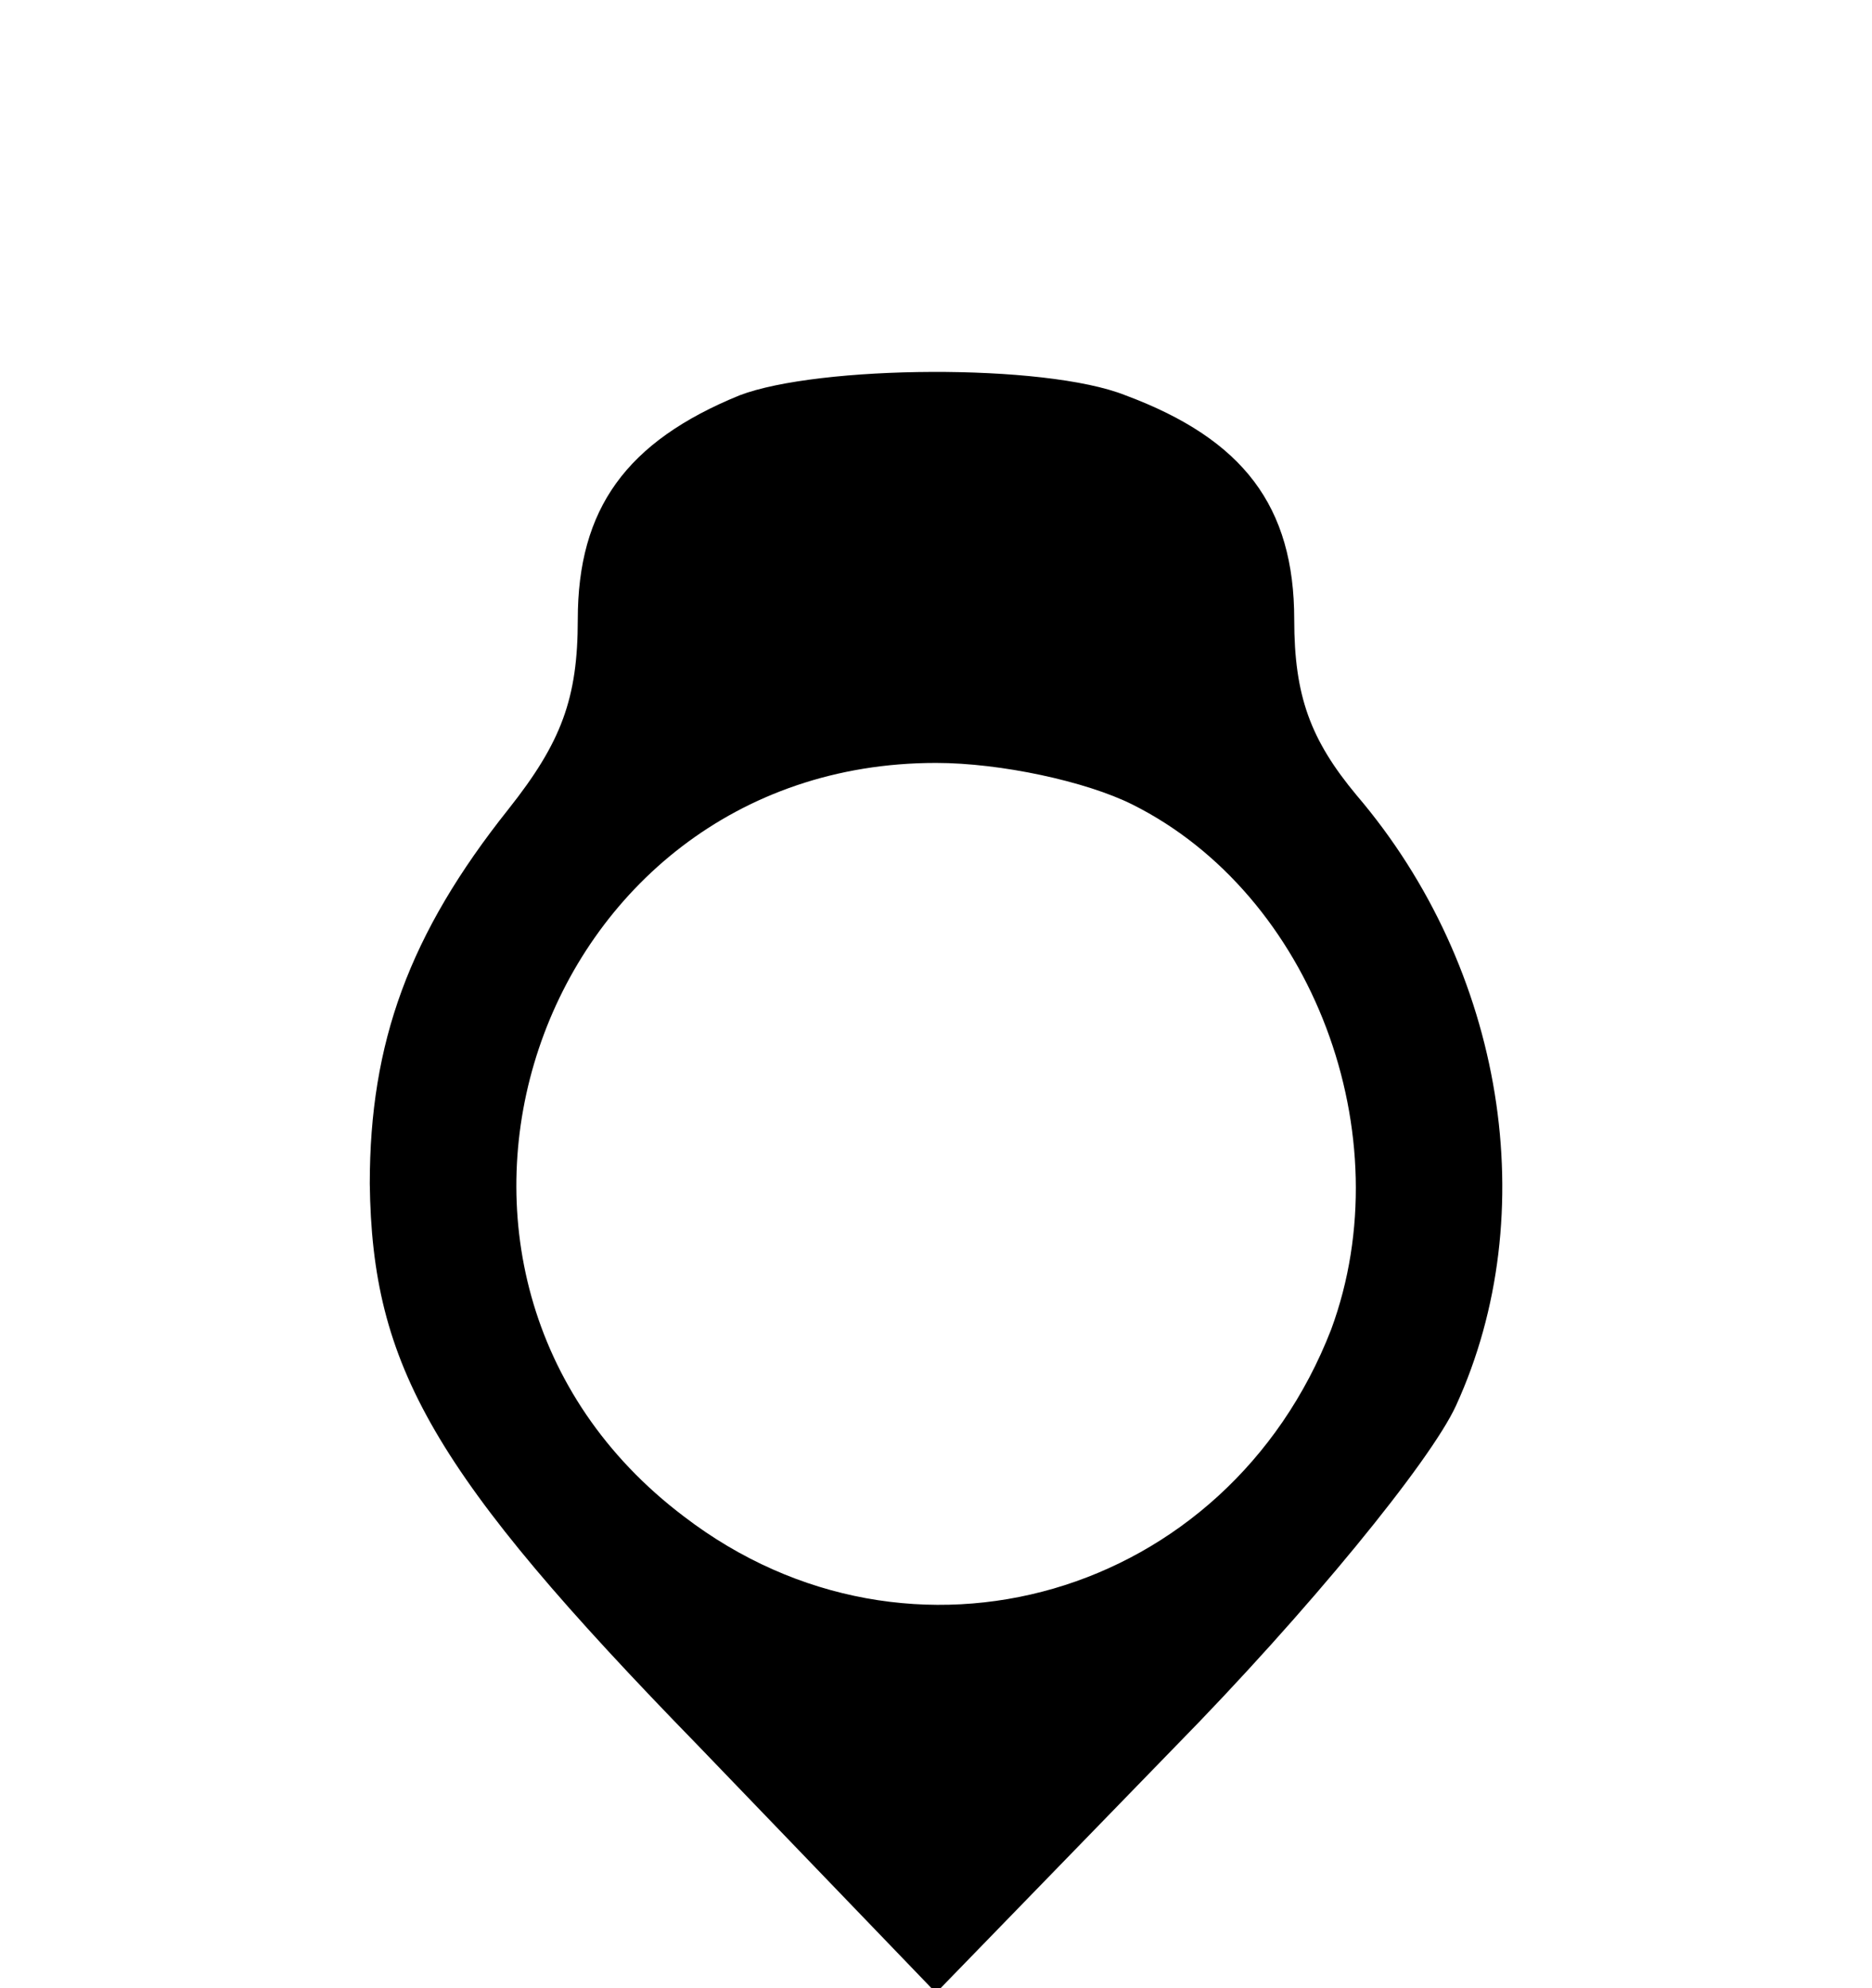 <?xml version="1.0" standalone="no"?>
<!DOCTYPE svg PUBLIC "-//W3C//DTD SVG 20010904//EN"
 "http://www.w3.org/TR/2001/REC-SVG-20010904/DTD/svg10.dtd">
<svg version="1.0" xmlns="http://www.w3.org/2000/svg"
 width="81pt" height="86pt" viewBox="0 0 81 86"
 preserveAspectRatio="xMidYMid meet">

<g transform="translate(0,86) scale(0.1,-0.1)"
fill="#000000" stroke="none">
<path d="M320 689 c-49 -20 -70 -49 -70 -97 0 -34 -7 -53 -30 -82 -43 -54 -60
-101 -60 -162 1 -79 27 -125 142 -243 l103 -107 103 106 c58 59 111 124 122
148 38 83 21 189 -43 264 -20 24 -27 43 -27 76 0 49 -22 78 -73 97 -35 14
-133 13 -167 0z m170 -177 c78 -39 117 -143 86 -227 -45 -116 -182 -156 -280
-81 -139 105 -65 326 109 326 28 0 65 -8 85 -18z"/>
</g>
</svg>
